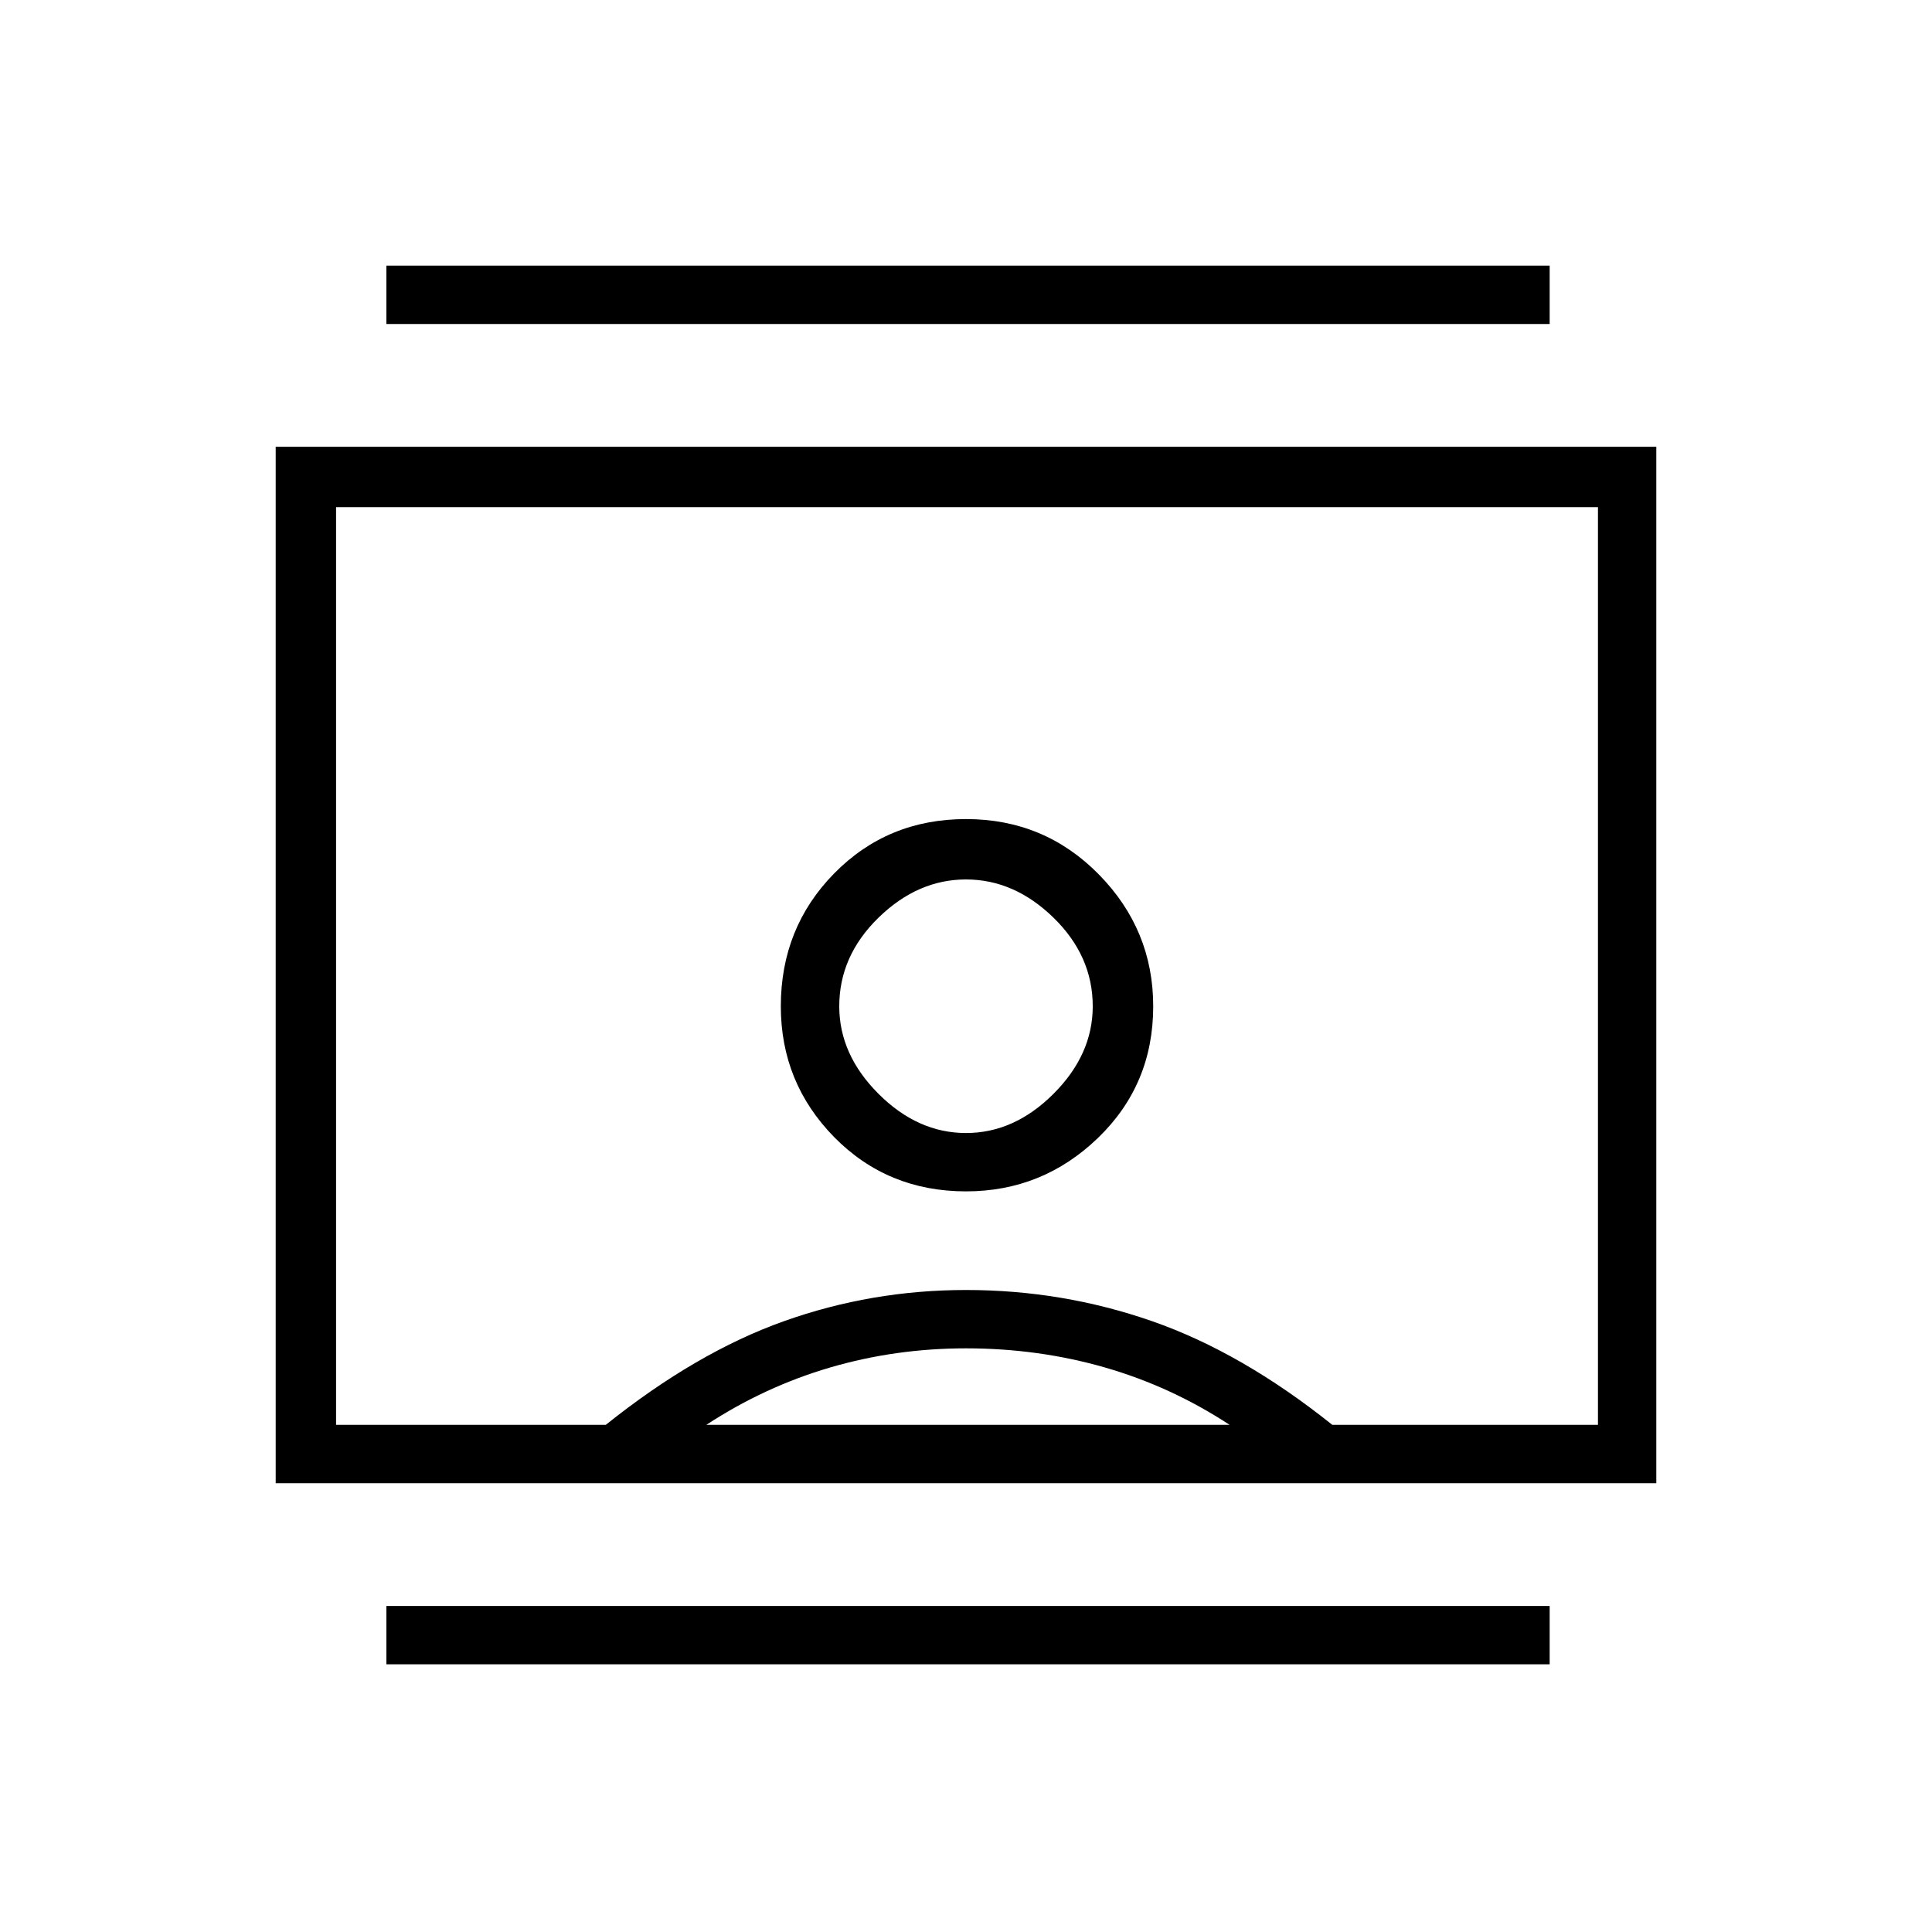 <svg xmlns="http://www.w3.org/2000/svg" height="20" width="20"><path d="M4 17.229V16.625H16.042V17.229ZM4 3.354V2.75H16.042V3.354ZM10 12.333Q10.792 12.333 11.365 11.781Q11.938 11.229 11.938 10.417Q11.938 9.625 11.375 9.052Q10.812 8.479 10 8.479Q9.188 8.479 8.635 9.042Q8.083 9.604 8.083 10.417Q8.083 11.208 8.635 11.771Q9.188 12.333 10 12.333ZM2.854 15.354V4.625H17.146V15.354ZM3.479 14.75H6.271Q7.208 14 8.115 13.677Q9.021 13.354 10 13.354Q11 13.354 11.927 13.677Q12.854 14 13.792 14.75H16.542V5.25H3.479ZM7.312 14.75H12.729Q12.125 14.354 11.438 14.156Q10.75 13.958 10 13.958Q9.271 13.958 8.594 14.156Q7.917 14.354 7.312 14.75ZM10 11.729Q9.5 11.729 9.094 11.323Q8.688 10.917 8.688 10.417Q8.688 9.896 9.094 9.5Q9.5 9.104 10 9.104Q10.5 9.104 10.906 9.5Q11.312 9.896 11.312 10.417Q11.312 10.917 10.906 11.323Q10.5 11.729 10 11.729ZM10 10Q10 10 10 10Q10 10 10 10Q10 10 10 10Q10 10 10 10Z"/></svg>